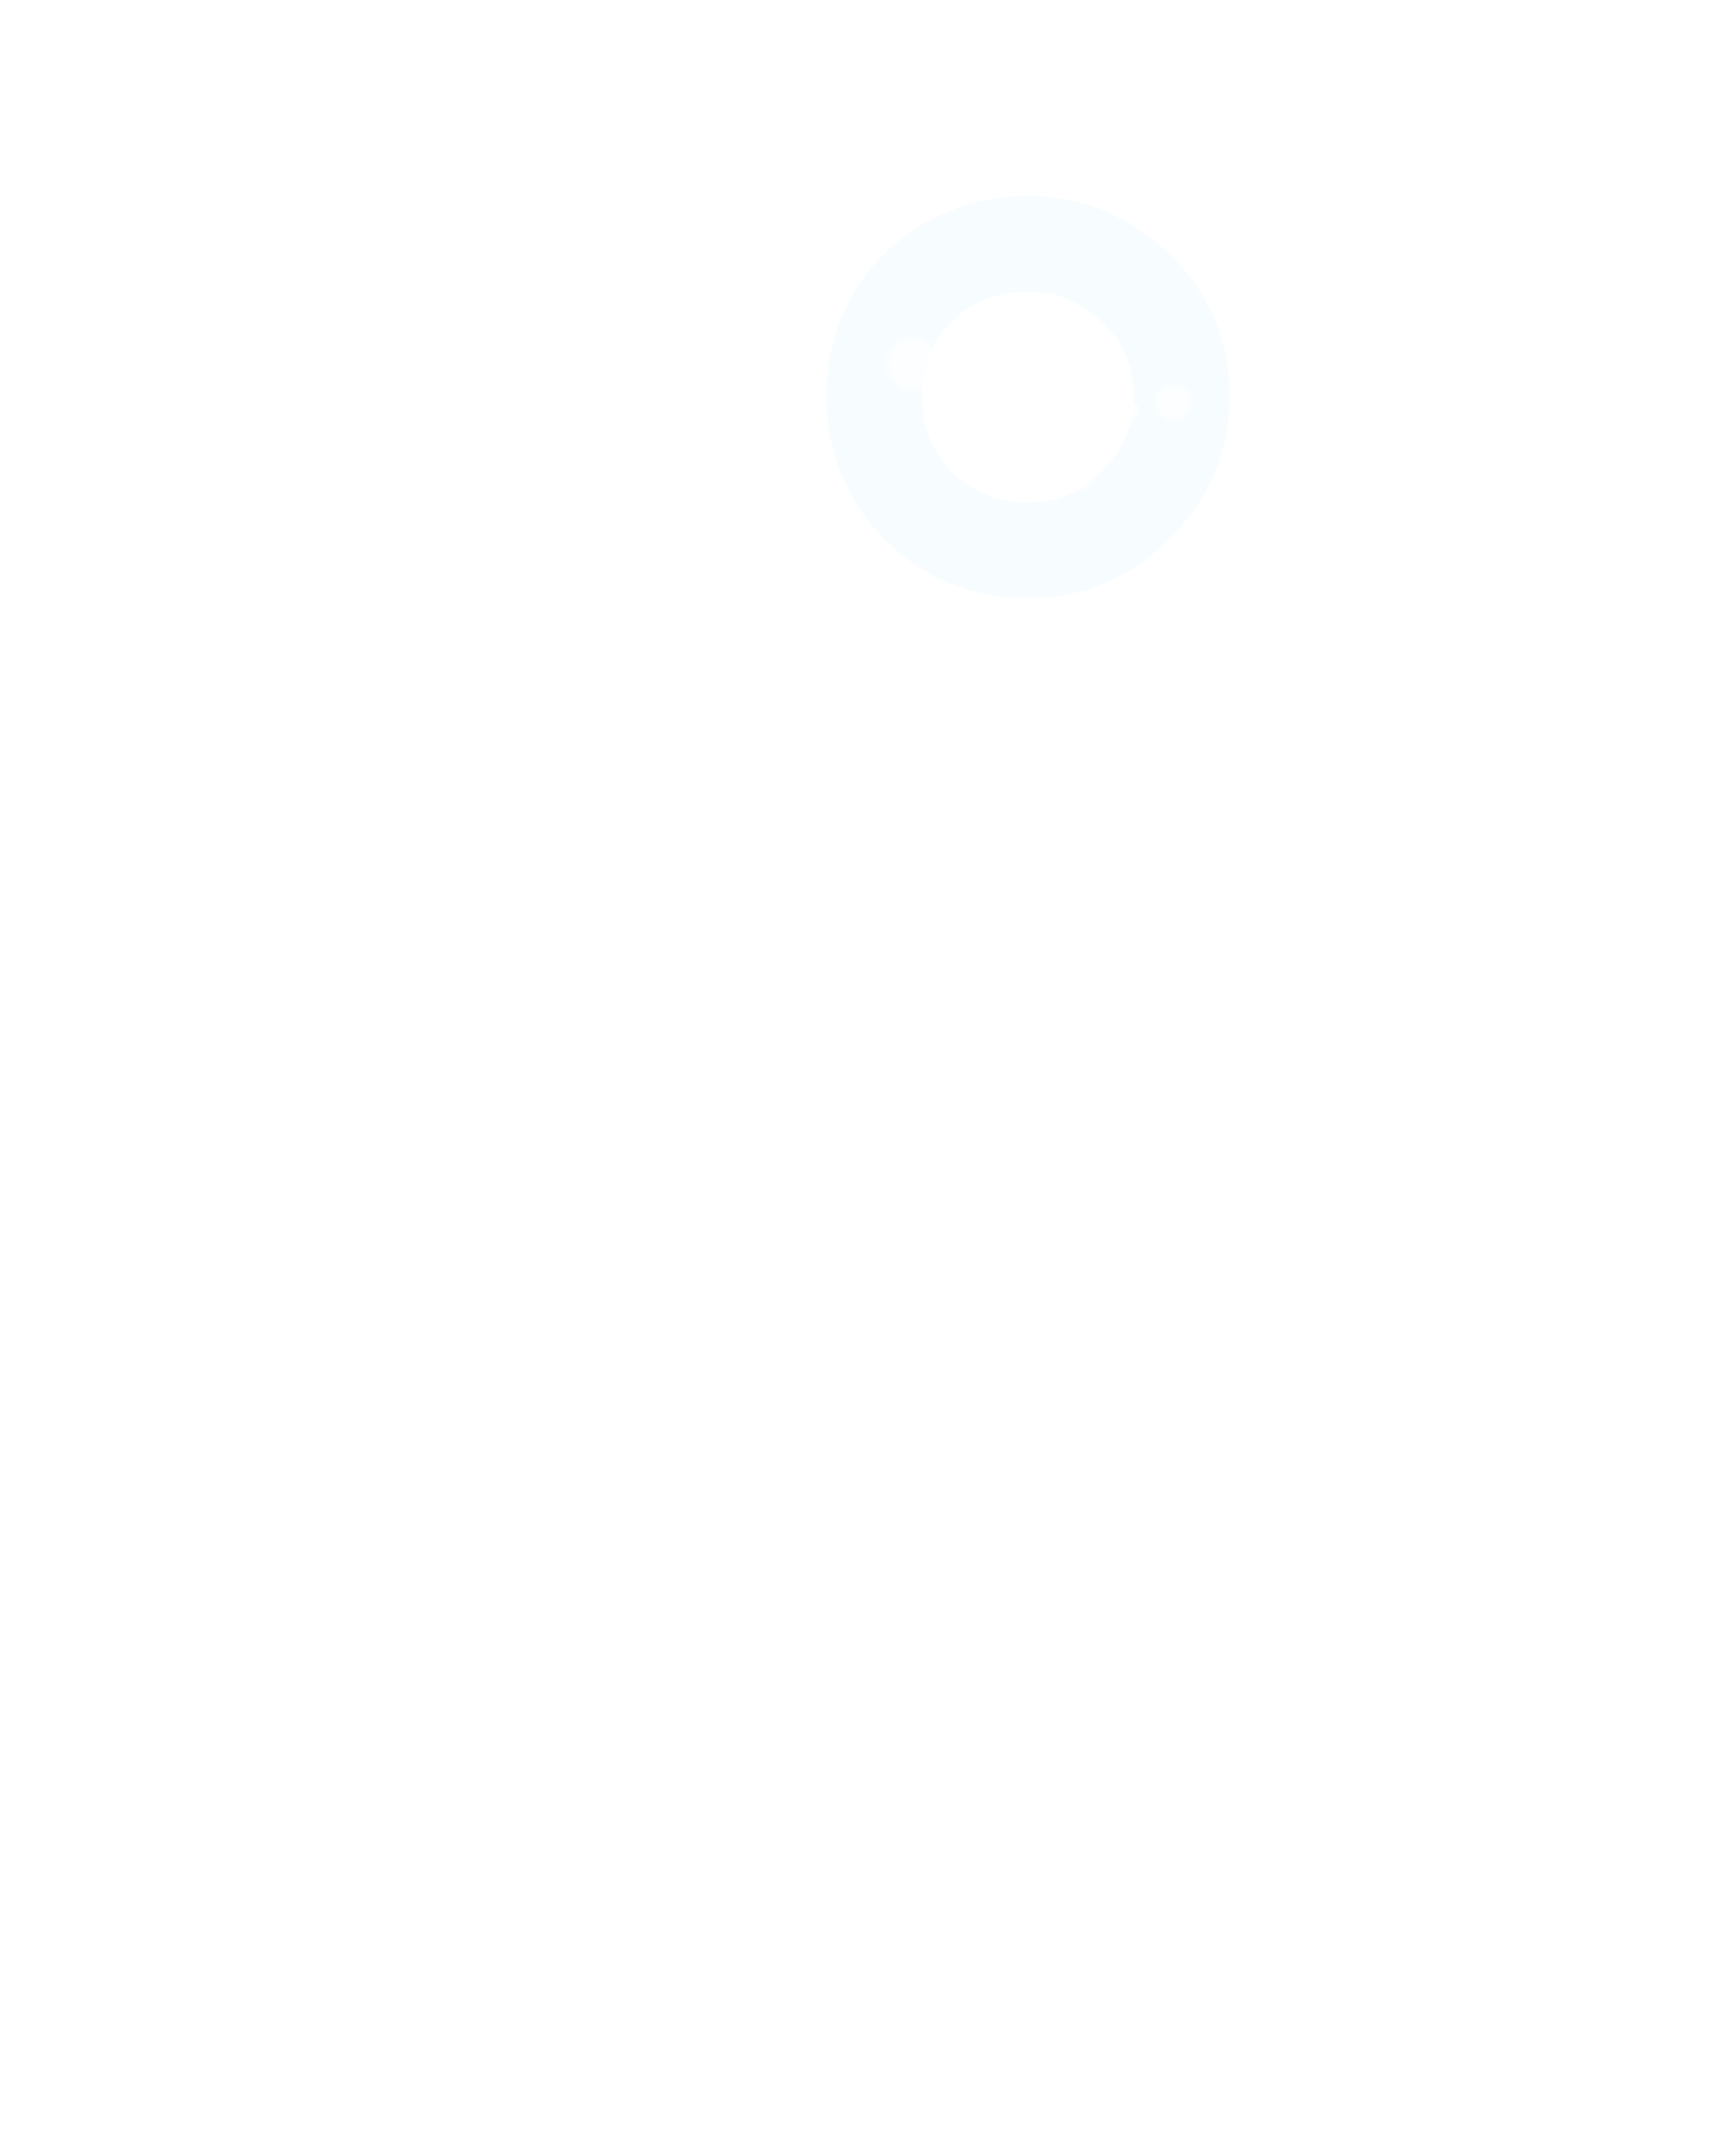 <?xml version="1.0" encoding="UTF-8" standalone="no"?>
<svg xmlns:ffdec="https://www.free-decompiler.com/flash" xmlns:xlink="http://www.w3.org/1999/xlink" ffdec:objectType="frame" height="254.2px" width="203.3px" xmlns="http://www.w3.org/2000/svg">
  <g transform="matrix(1.0, 0.0, 0.0, 1.0, 98.15, 220.8)">
    <use ffdec:characterId="259" height="23.7" id="am_Realm" transform="matrix(1.625, 0.0, 0.0, 1.625, 5.55, -195.507)" width="22.2" xlink:href="#sprite0"/>
    <use ffdec:characterId="338" height="71.7" transform="matrix(1.0, 0.0, 0.0, 1.0, -12.75, -209.85)" width="71.7" xlink:href="#morphshape0"/>
    <use ffdec:characterId="337" height="40.0" transform="matrix(0.169, 0.0, 0.0, 0.169, 6.101, -181.243)" width="40.0" xlink:href="#sprite1"/>
    <use ffdec:characterId="337" height="40.0" transform="matrix(0.108, 0.0, 0.0, 0.108, 12.198, -176.493)" width="40.0" xlink:href="#sprite1"/>
    <use ffdec:characterId="337" height="40.0" transform="matrix(0.133, 0.0, 0.0, 0.133, 12.679, -173.05)" width="40.0" xlink:href="#sprite1"/>
    <use ffdec:characterId="337" height="40.0" transform="matrix(0.128, 0.0, 0.0, 0.128, 15.1, -179.694)" width="40.0" xlink:href="#sprite1"/>
    <use ffdec:characterId="337" height="40.0" transform="matrix(0.128, 0.0, 0.0, 0.128, 12.135, -180.358)" width="40.0" xlink:href="#sprite1"/>
    <use ffdec:characterId="337" height="40.0" transform="matrix(0.077, 0.0, 0.0, 0.077, 15.437, -181.279)" width="40.0" xlink:href="#sprite1"/>
    <use ffdec:characterId="337" height="40.0" transform="matrix(0.078, 0.0, 0.0, 0.078, 12.802, -174.31)" width="40.0" xlink:href="#sprite1"/>
    <use ffdec:characterId="337" height="40.0" transform="matrix(0.118, 0.0, 0.0, 0.118, 37.85, -175.717)" width="40.0" xlink:href="#sprite1"/>
    <use ffdec:characterId="337" height="40.0" transform="matrix(0.083, 0.0, 0.0, 0.083, 29.013, -175.739)" width="40.0" xlink:href="#sprite1"/>
    <use ffdec:characterId="337" height="40.0" transform="matrix(0.061, 0.0, 0.0, 0.061, 33.907, -173.547)" width="40.0" xlink:href="#sprite1"/>
    <use ffdec:characterId="337" height="40.0" transform="matrix(0.061, 0.0, 0.0, 0.066, 30.007, -172.694)" width="40.0" xlink:href="#sprite1"/>
    <use ffdec:characterId="337" height="40.0" transform="matrix(0.106, 0.0, 0.0, 0.106, 26.983, -167.112)" width="40.0" xlink:href="#sprite1"/>
    <use ffdec:characterId="337" height="40.0" transform="matrix(0.083, 0.0, 0.0, 0.083, 30.063, -175.139)" width="40.0" xlink:href="#sprite1"/>
    <use ffdec:characterId="337" height="40.0" transform="matrix(0.11, 0.0, 0.0, 0.11, 26.214, -174.173)" width="40.0" xlink:href="#sprite1"/>
    <use ffdec:characterId="337" height="40.0" transform="matrix(0.131, 0.0, 0.0, 0.131, 21.073, -170.162)" width="40.0" xlink:href="#sprite1"/>
  </g>
  <defs>
    <g id="morphshape0" transform="matrix(1.0, 0.0, 0.0, 1.0, 12.75, 209.85)">
      <path d="M4.95 -174.0 Q4.95 -181.7 10.0 -186.8 15.4 -192.05 23.1 -192.05 30.45 -192.05 35.8 -186.8 41.2 -181.7 41.2 -174.0 41.2 -166.65 35.8 -161.3 30.45 -155.9 23.1 -155.9 15.4 -155.9 10.0 -161.3 4.95 -166.65 4.95 -174.0 4.95 -181.7 10.0 -186.8 15.4 -192.05 23.1 -192.05 30.45 -192.05 35.8 -186.8 41.2 -181.7 41.2 -174.0 41.2 -166.65 35.8 -161.3 30.45 -155.9 23.1 -155.9 15.4 -155.9 10.0 -161.3 4.95 -166.65 4.95 -174.0 Z" fill="none" stroke="#f4fcff" stroke-linecap="round" stroke-linejoin="round" stroke-opacity="0.788" stroke-width="11.3"/>
    </g>
    <g id="sprite1" transform="matrix(1.0, 0.0, 0.0, 1.0, 20.4, 18.0)">
      <use ffdec:characterId="336" height="40.0" transform="matrix(1.0, 0.0, 0.0, 1.0, -20.4, -18.0)" width="40.0" xlink:href="#shape0"/>
    </g>
    <g id="shape0" transform="matrix(1.0, 0.0, 0.0, 1.0, 20.4, 18.0)">
      <path d="M13.75 -12.1 Q19.6 -6.25 19.6 2.0 19.6 10.2 13.8 16.0 L13.65 16.1 Q7.85 22.0 -0.4 22.0 -8.6 22.05 -14.6 16.05 -20.4 10.25 -20.4 2.0 -20.4 -6.25 -14.6 -12.1 L-14.55 -12.2 Q-8.6 -18.0 -0.4 -18.0 7.9 -18.0 13.7 -12.15 L13.75 -12.1" fill="#ffffff" fill-opacity="0.149" fill-rule="evenodd" stroke="none"/>
      <path d="M-0.4 -16.0 Q7.05 -16.0 12.3 -10.7 17.6 -5.45 17.6 2.0 17.6 9.2 12.55 14.35 L12.35 14.6 Q7.1 20.0 -0.4 20.0 -7.8 20.05 -13.2 14.65 -18.4 9.4 -18.4 2.0 -18.4 -5.45 -13.2 -10.7 L-13.15 -10.75 Q-7.75 -16.0 -0.4 -16.0" fill="#ffffff" fill-opacity="0.298" fill-rule="evenodd" stroke="none"/>
      <path d="M10.9 -9.3 Q15.6 -4.6 15.6 2.0 15.6 8.55 10.9 13.2 L10.85 13.25 Q6.2 18.0 -0.4 18.0 -6.95 18.0 -11.75 13.25 -16.4 8.6 -16.4 2.0 -16.4 -4.6 -11.75 -9.3 -6.95 -14.0 -0.4 -14.0 6.2 -14.0 10.85 -9.3 L10.9 -9.3" fill="#ffffff" fill-opacity="0.4" fill-rule="evenodd" stroke="none"/>
      <path d="M-0.4 -12.0 Q5.4 -12.0 9.45 -7.9 13.6 -3.8 13.6 2.0 13.6 7.75 9.45 11.8 5.4 16.0 -0.4 16.0 -6.15 16.0 -10.35 11.8 -14.4 7.75 -14.4 2.0 -14.4 -3.8 -10.35 -7.9 -6.15 -12.0 -0.4 -12.0" fill="#ffffff" fill-opacity="0.498" fill-rule="evenodd" stroke="none"/>
    </g>
  </defs>
</svg>
